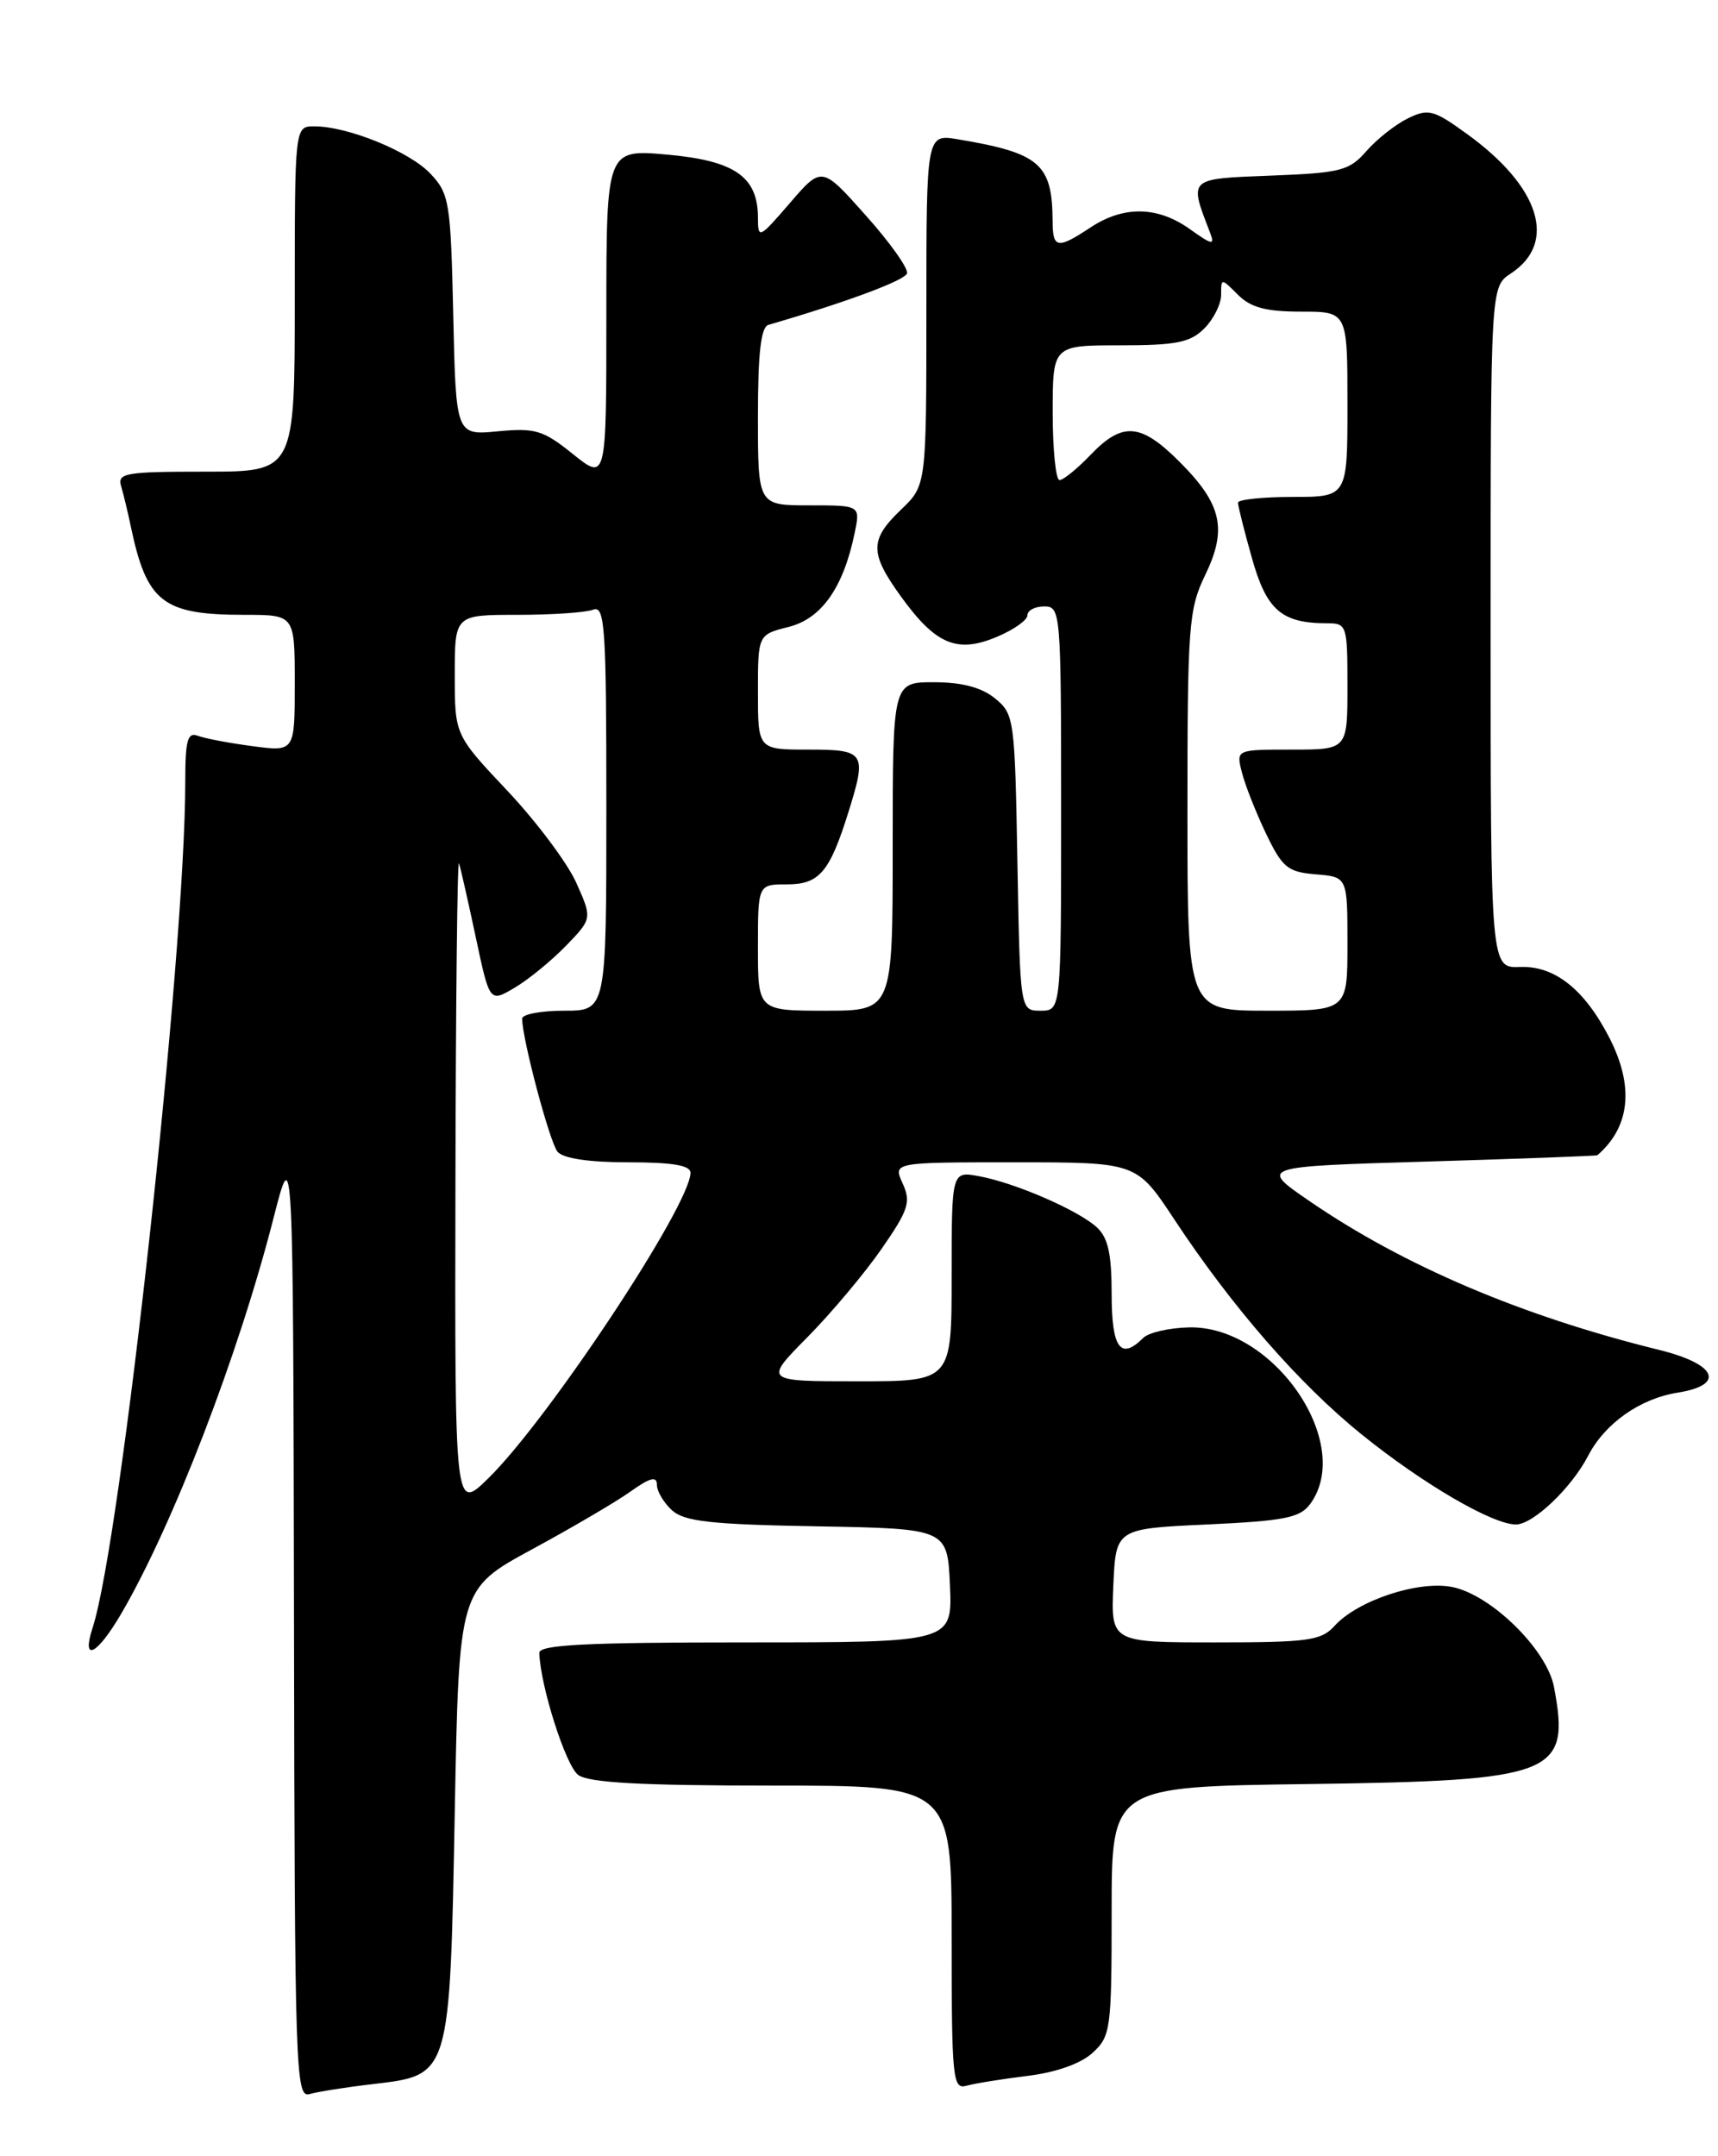<?xml version="1.0" encoding="UTF-8" standalone="no"?>
<!DOCTYPE svg PUBLIC "-//W3C//DTD SVG 1.1//EN" "http://www.w3.org/Graphics/SVG/1.1/DTD/svg11.dtd" >
<svg xmlns="http://www.w3.org/2000/svg" xmlns:xlink="http://www.w3.org/1999/xlink" version="1.1" viewBox="0 0 204 256">
 <g >
 <path fill="currentColor"
d=" M 44.31 247.44 C 53.47 246.36 53.41 246.59 54.00 215.13 C 54.50 188.66 54.50 188.66 63.16 183.96 C 67.92 181.38 73.21 178.28 74.91 177.06 C 77.20 175.43 78.00 175.23 78.00 176.28 C 78.00 177.05 78.81 178.42 79.80 179.32 C 81.27 180.65 84.45 181.00 97.05 181.22 C 112.50 181.50 112.50 181.50 112.80 188.25 C 113.09 195.00 113.09 195.00 88.55 195.00 C 69.56 195.00 64.01 195.28 64.04 196.25 C 64.15 200.14 67.18 209.66 68.66 210.74 C 69.92 211.66 76.11 212.00 91.69 212.00 C 113.00 212.00 113.00 212.00 113.00 230.07 C 113.00 246.80 113.13 248.10 114.75 247.64 C 115.71 247.37 118.97 246.84 122.00 246.47 C 125.43 246.05 128.35 245.01 129.75 243.72 C 131.89 241.75 132.00 240.92 132.00 226.89 C 132.00 212.13 132.00 212.13 155.25 211.82 C 184.72 211.42 186.48 210.72 184.53 200.31 C 183.69 195.83 176.99 189.28 172.37 188.41 C 168.34 187.65 161.18 190.04 158.47 193.04 C 156.88 194.79 155.34 195.00 144.30 195.00 C 131.91 195.00 131.91 195.00 132.20 188.25 C 132.50 181.50 132.50 181.50 143.33 181.00 C 152.55 180.57 154.37 180.21 155.58 178.56 C 160.83 171.38 151.22 157.37 141.20 157.60 C 138.84 157.65 136.39 158.21 135.75 158.85 C 133.06 161.54 132.00 160.08 132.00 153.65 C 132.00 148.83 131.57 146.92 130.21 145.69 C 127.96 143.66 120.52 140.43 116.25 139.65 C 113.00 139.05 113.00 139.05 113.00 151.53 C 113.00 164.00 113.00 164.00 101.85 164.00 C 90.70 164.00 90.70 164.00 95.89 158.75 C 98.74 155.86 102.70 151.14 104.70 148.25 C 107.89 143.64 108.19 142.71 107.18 140.50 C 106.04 138.00 106.04 138.00 120.50 138.00 C 134.96 138.00 134.96 138.00 139.42 144.75 C 146.33 155.22 154.28 164.33 161.71 170.33 C 168.99 176.20 177.22 181.00 180.01 181.00 C 182.04 181.00 186.61 176.65 188.57 172.86 C 190.57 169.00 194.71 166.07 199.20 165.35 C 204.93 164.44 203.86 161.96 197.00 160.27 C 180.73 156.26 166.71 150.30 155.50 142.61 C 149.50 138.50 149.50 138.50 169.50 137.91 C 180.50 137.58 189.58 137.24 189.68 137.16 C 193.58 133.77 194.06 128.99 191.10 123.21 C 188.15 117.47 184.61 114.65 180.51 114.81 C 177.00 114.94 177.00 114.94 177.00 74.49 C 177.00 34.05 177.00 34.05 179.40 32.47 C 184.97 28.82 182.86 22.15 174.16 15.88 C 170.21 13.02 169.60 12.87 167.16 14.06 C 165.70 14.78 163.49 16.52 162.26 17.93 C 160.22 20.27 159.23 20.53 150.93 20.85 C 141.00 21.24 141.17 21.08 143.68 27.61 C 144.28 29.16 143.96 29.11 141.28 27.20 C 137.45 24.47 133.42 24.41 129.50 27.00 C 125.55 29.61 125.00 29.52 124.99 26.25 C 124.95 19.45 123.48 18.17 113.75 16.54 C 110.00 15.91 110.00 15.91 110.00 36.77 C 110.00 57.63 110.00 57.63 107.00 60.50 C 103.24 64.10 103.24 65.66 107.03 70.89 C 111.12 76.53 113.65 77.59 118.33 75.63 C 120.35 74.79 122.00 73.63 122.00 73.05 C 122.00 72.47 122.90 72.00 124.00 72.00 C 125.94 72.00 126.00 72.67 126.00 96.00 C 126.00 120.00 126.00 120.00 123.56 120.00 C 121.13 120.00 121.13 120.00 120.81 102.41 C 120.51 85.31 120.43 84.77 118.14 82.91 C 116.54 81.61 114.21 81.00 110.89 81.00 C 106.00 81.00 106.00 81.00 106.00 100.50 C 106.00 120.00 106.00 120.00 98.00 120.00 C 90.00 120.00 90.00 120.00 90.00 112.50 C 90.00 105.00 90.00 105.00 93.46 105.00 C 97.28 105.00 98.51 103.55 100.72 96.50 C 102.96 89.34 102.75 89.00 96.00 89.00 C 90.00 89.00 90.00 89.00 90.00 82.18 C 90.00 75.35 90.00 75.35 93.66 74.43 C 97.57 73.44 100.16 69.74 101.49 63.25 C 102.16 60.00 102.16 60.00 96.08 60.00 C 90.00 60.00 90.00 60.00 90.00 49.47 C 90.00 41.90 90.35 38.83 91.25 38.57 C 100.40 35.91 107.45 33.30 107.70 32.46 C 107.88 31.89 105.68 28.79 102.80 25.57 C 97.58 19.71 97.58 19.71 93.79 24.11 C 90.14 28.34 90.01 28.41 90.00 25.86 C 90.00 20.99 87.26 19.08 79.25 18.36 C 72.00 17.71 72.00 17.71 72.00 37.40 C 72.00 57.09 72.00 57.09 68.04 53.92 C 64.50 51.07 63.57 50.79 59.12 51.21 C 54.14 51.69 54.14 51.69 53.82 37.42 C 53.52 24.00 53.36 23.01 51.12 20.63 C 48.64 17.99 41.31 15.00 37.32 15.00 C 35.00 15.00 35.00 15.00 35.00 35.50 C 35.00 56.00 35.00 56.00 24.43 56.00 C 14.84 56.00 13.91 56.16 14.39 57.75 C 14.67 58.71 15.19 60.85 15.53 62.50 C 17.43 71.53 19.32 73.00 29.07 73.00 C 35.00 73.00 35.00 73.00 35.00 81.13 C 35.00 89.26 35.00 89.26 29.99 88.59 C 27.23 88.23 24.31 87.67 23.49 87.36 C 22.27 86.89 22.00 87.89 22.00 92.79 C 22.00 113.23 14.37 182.91 11.00 193.25 C 9.64 197.42 11.49 196.54 14.36 191.65 C 20.51 181.15 28.34 160.84 32.49 144.58 C 34.81 135.50 34.81 135.50 34.91 192.32 C 34.99 245.93 35.10 249.11 36.75 248.63 C 37.71 248.35 41.11 247.81 44.31 247.44 Z  M 54.08 140.45 C 54.12 119.03 54.31 101.95 54.50 102.50 C 54.69 103.05 55.58 106.99 56.49 111.26 C 58.14 119.03 58.14 119.03 61.10 117.28 C 62.73 116.32 65.47 114.08 67.20 112.30 C 70.33 109.06 70.33 109.06 68.42 104.79 C 67.36 102.44 63.69 97.54 60.25 93.89 C 54.00 87.26 54.00 87.26 54.00 80.13 C 54.00 73.00 54.00 73.00 61.42 73.00 C 65.50 73.00 69.55 72.73 70.42 72.39 C 71.83 71.85 72.00 74.32 72.00 95.89 C 72.00 120.00 72.00 120.00 67.00 120.00 C 64.25 120.00 62.00 120.42 62.00 120.94 C 62.00 123.32 65.27 135.62 66.20 136.74 C 66.87 137.54 69.91 138.00 74.62 138.00 C 79.86 138.00 82.00 138.36 81.99 139.25 C 81.97 143.09 65.08 168.59 57.95 175.55 C 54.00 179.41 54.00 179.41 54.08 140.45 Z  M 141.00 96.32 C 141.00 74.29 141.15 72.33 143.10 68.29 C 145.76 62.81 145.09 59.85 140.05 54.82 C 135.45 50.22 133.29 50.05 129.50 54.00 C 127.92 55.65 126.26 57.00 125.81 57.00 C 125.37 57.00 125.00 53.40 125.00 49.00 C 125.00 41.00 125.00 41.00 133.00 41.00 C 139.67 41.00 141.33 40.67 143.00 39.00 C 144.10 37.90 145.00 36.10 145.00 35.00 C 145.00 33.00 145.00 33.00 147.00 35.00 C 148.52 36.52 150.33 37.00 154.50 37.00 C 160.00 37.00 160.00 37.00 160.00 48.00 C 160.00 59.00 160.00 59.00 153.50 59.00 C 149.93 59.00 147.00 59.31 147.00 59.68 C 147.00 60.06 147.74 63.02 148.66 66.27 C 150.39 72.44 152.18 74.00 157.57 74.00 C 159.93 74.00 160.00 74.22 160.00 81.50 C 160.00 89.00 160.00 89.00 153.39 89.00 C 146.78 89.00 146.78 89.00 147.46 91.68 C 147.82 93.15 149.11 96.41 150.31 98.93 C 152.27 103.02 152.89 103.53 156.25 103.81 C 160.00 104.12 160.00 104.12 160.00 112.06 C 160.00 120.00 160.00 120.00 150.50 120.00 C 141.00 120.00 141.00 120.00 141.00 96.32 Z "/>
</g>
</svg>